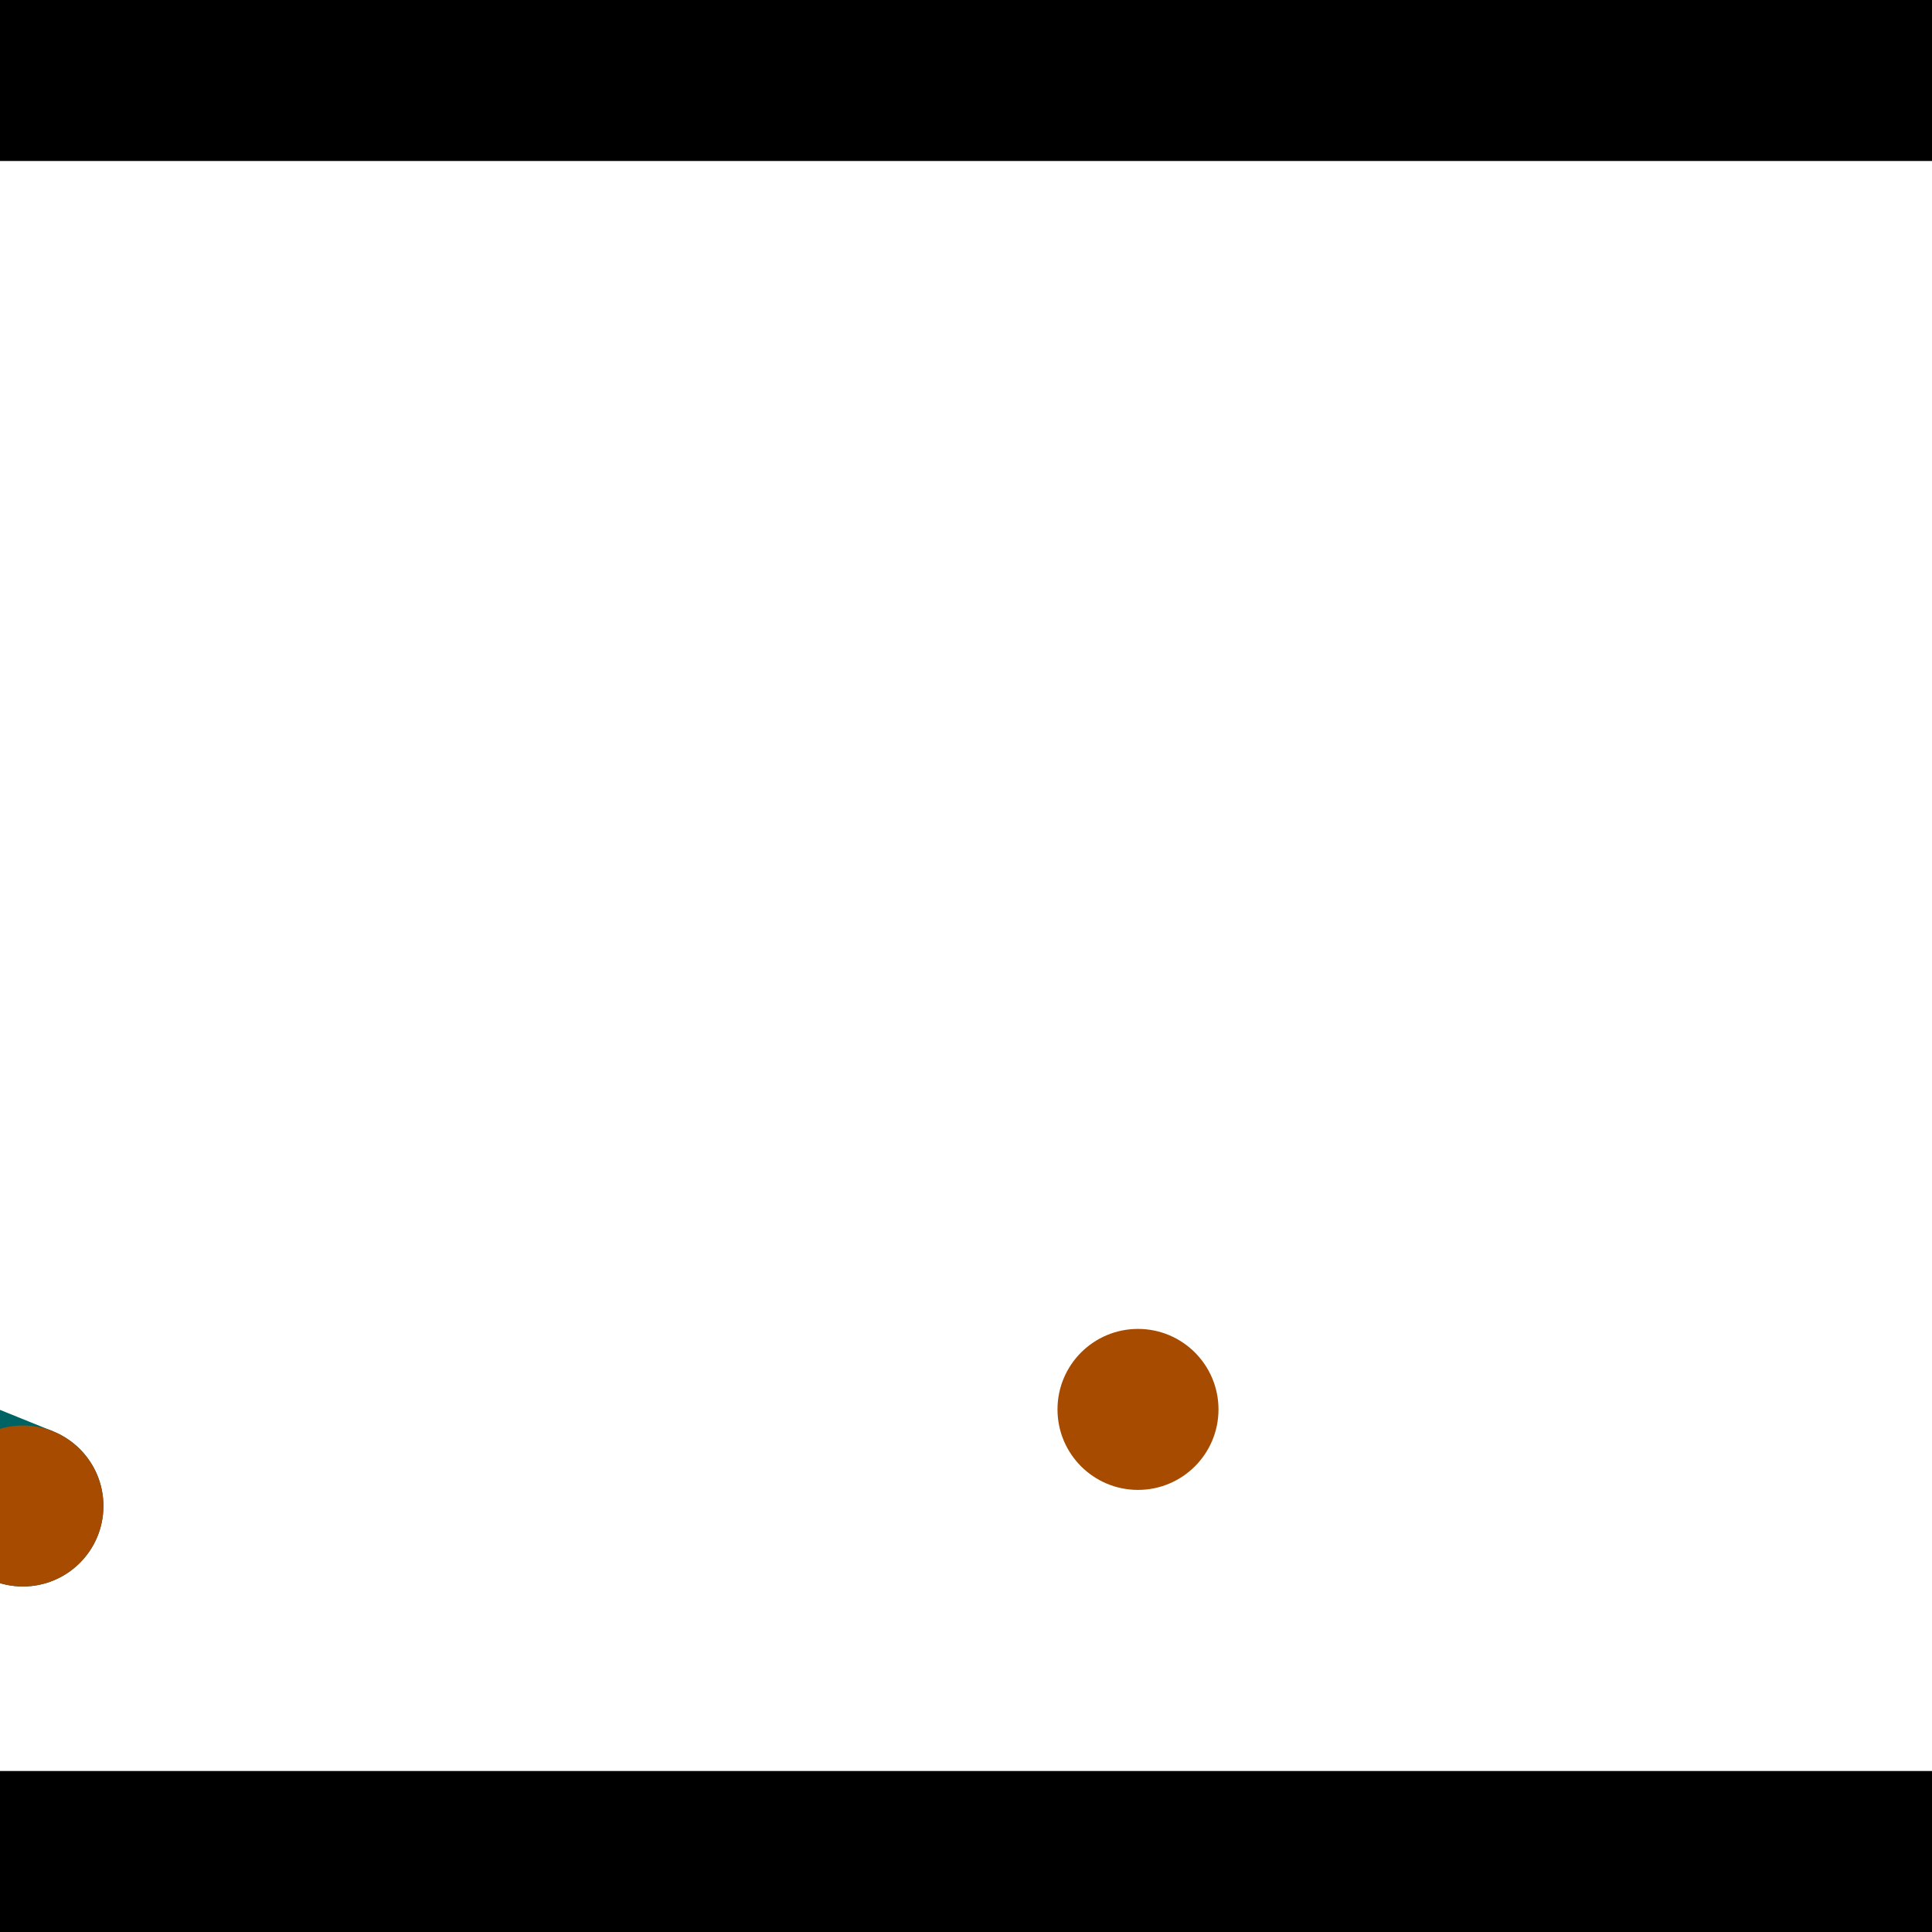<?xml version="1.0" encoding="utf-8"?> <!-- Generator: Adobe Illustrator 13.0.0, SVG Export Plug-In . SVG Version: 6.00 Build 14948)  --> <svg version="1.2" baseProfile="tiny" id="Layer_1" xmlns="http://www.w3.org/2000/svg" xmlns:xlink="http://www.w3.org/1999/xlink" x="0px" y="0px" width="512px" height="512px" viewBox="0 0 512 512" xml:space="preserve">
<rect x="0" y="0" width="512" height="512" fill="#333333" stroke="none"/>
<polygon points="0,0 512,0 512,512 0,512" style="fill:#ffffff; stroke:#000000;stroke-width:0"/>
<polygon points="-208.191,335.421 -192.188,295.869 14.078,379.326 -1.925,418.878" style="fill:#006363; stroke:#000000;stroke-width:0"/>
<circle fill="#006363" stroke="#006363" stroke-width="0" cx="-200.19" cy="315.645" r="21.333"/>
<circle fill="#006363" stroke="#006363" stroke-width="0" cx="6.076" cy="399.102" r="21.333"/>
<polygon points="642.741,180.169 684.723,187.784 647.023,395.645 605.041,388.03" style="fill:#006363; stroke:#000000;stroke-width:0"/>
<circle fill="#006363" stroke="#006363" stroke-width="0" cx="663.732" cy="183.977" r="21.333"/>
<circle fill="#006363" stroke="#006363" stroke-width="0" cx="626.032" cy="391.838" r="21.333"/>
<polygon points="1256,469.333 256,1469.33 -744,469.333" style="fill:#000000; stroke:#000000;stroke-width:0"/>
<polygon points="-744,42.667 256,-957.333 1256,42.667" style="fill:#000000; stroke:#000000;stroke-width:0"/>
<circle fill="#a64b00" stroke="#a64b00" stroke-width="0" cx="-200.19" cy="315.645" r="21.333"/>
<circle fill="#a64b00" stroke="#a64b00" stroke-width="0" cx="6.076" cy="399.102" r="21.333"/>
<circle fill="#a64b00" stroke="#a64b00" stroke-width="0" cx="663.732" cy="183.977" r="21.333"/>
<circle fill="#a64b00" stroke="#a64b00" stroke-width="0" cx="626.032" cy="391.838" r="21.333"/>
<circle fill="#a64b00" stroke="#a64b00" stroke-width="0" cx="301.579" cy="373.509" r="21.333"/>
</svg>
